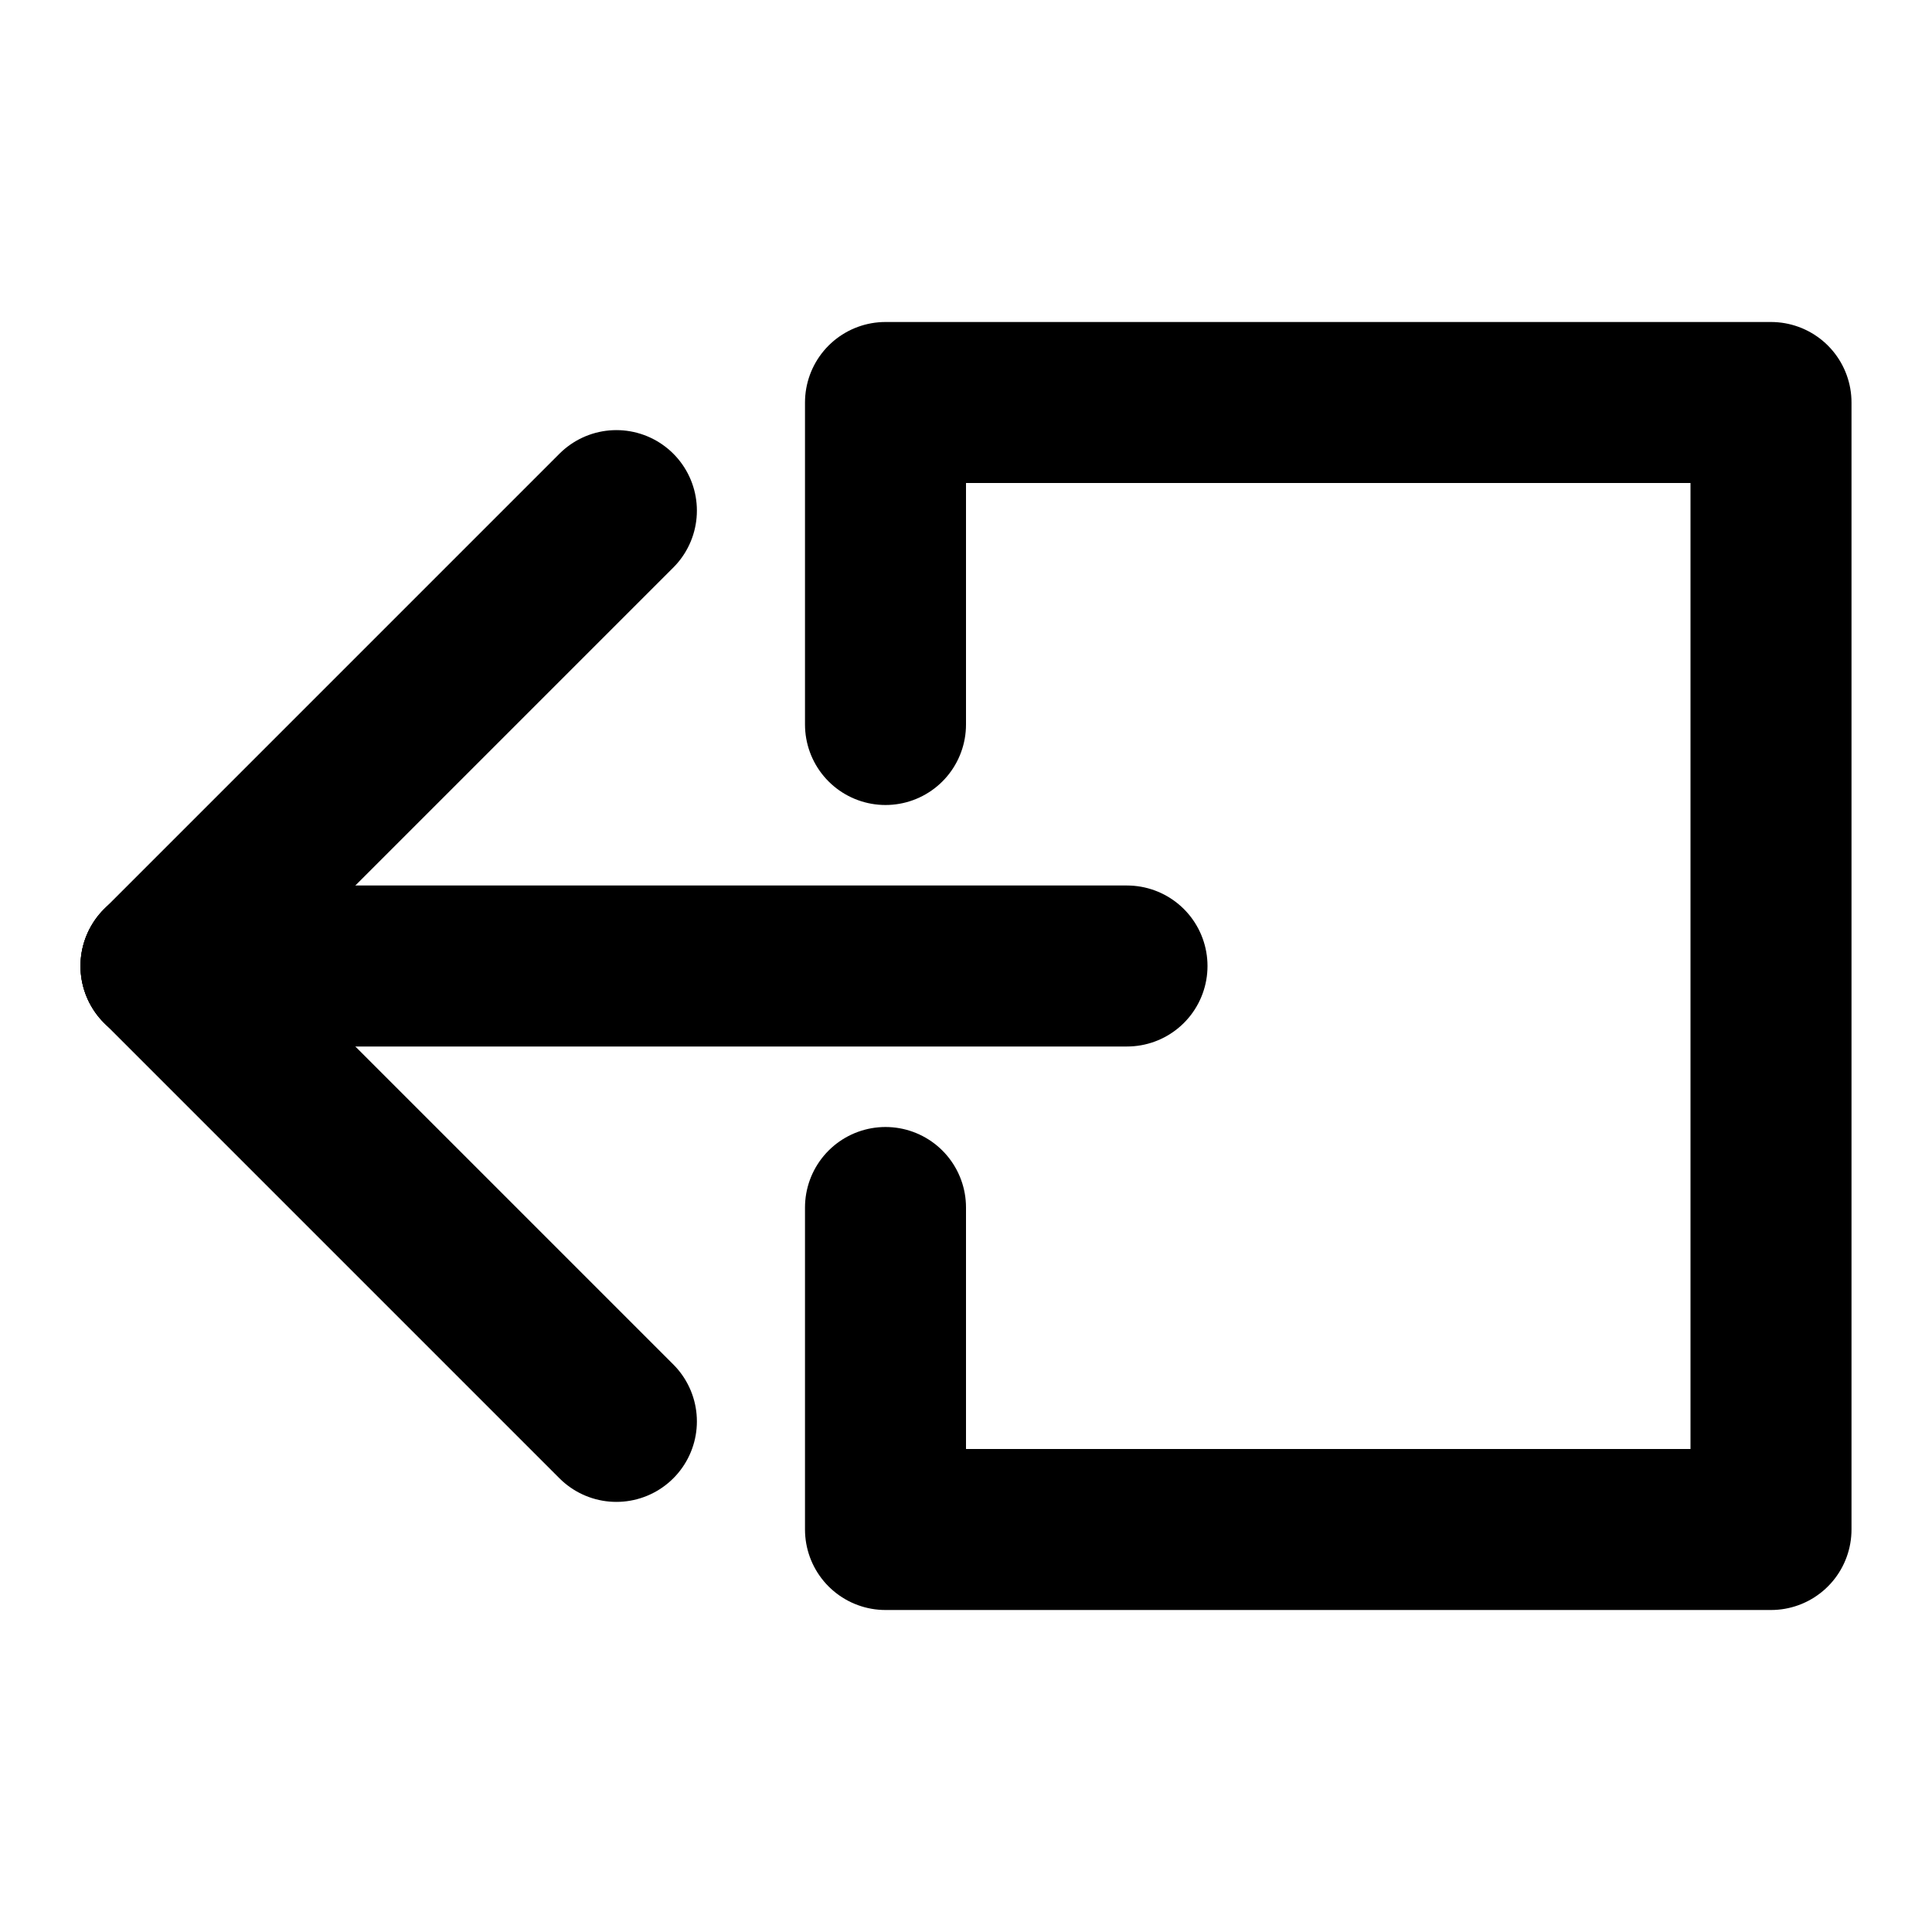 <svg xmlns="http://www.w3.org/2000/svg" width="24" height="24" viewBox="0 0 24 24">
  <g fill="none" fill-rule="evenodd" stroke-linecap="round" stroke-linejoin="round">
    <g stroke="#000" stroke-width="2" transform="translate(2 6.343)">
      <line x1="12" y1="5.657" y2="5.657"/>
      <line x2="5.657" y1="5.657" y2="11.314"/>
      <line x2="5.657" y1="5.657"/>
    </g>
    <polyline stroke="#000" stroke-width="2" points="19.5 6.5 23.5 6.5 23.5 17.5 9.5 17.5 9.5 6.5 13.5 6.5" transform="matrix(0 1 1 0 4.5 -4.5)"/>
  </g>
</svg>
